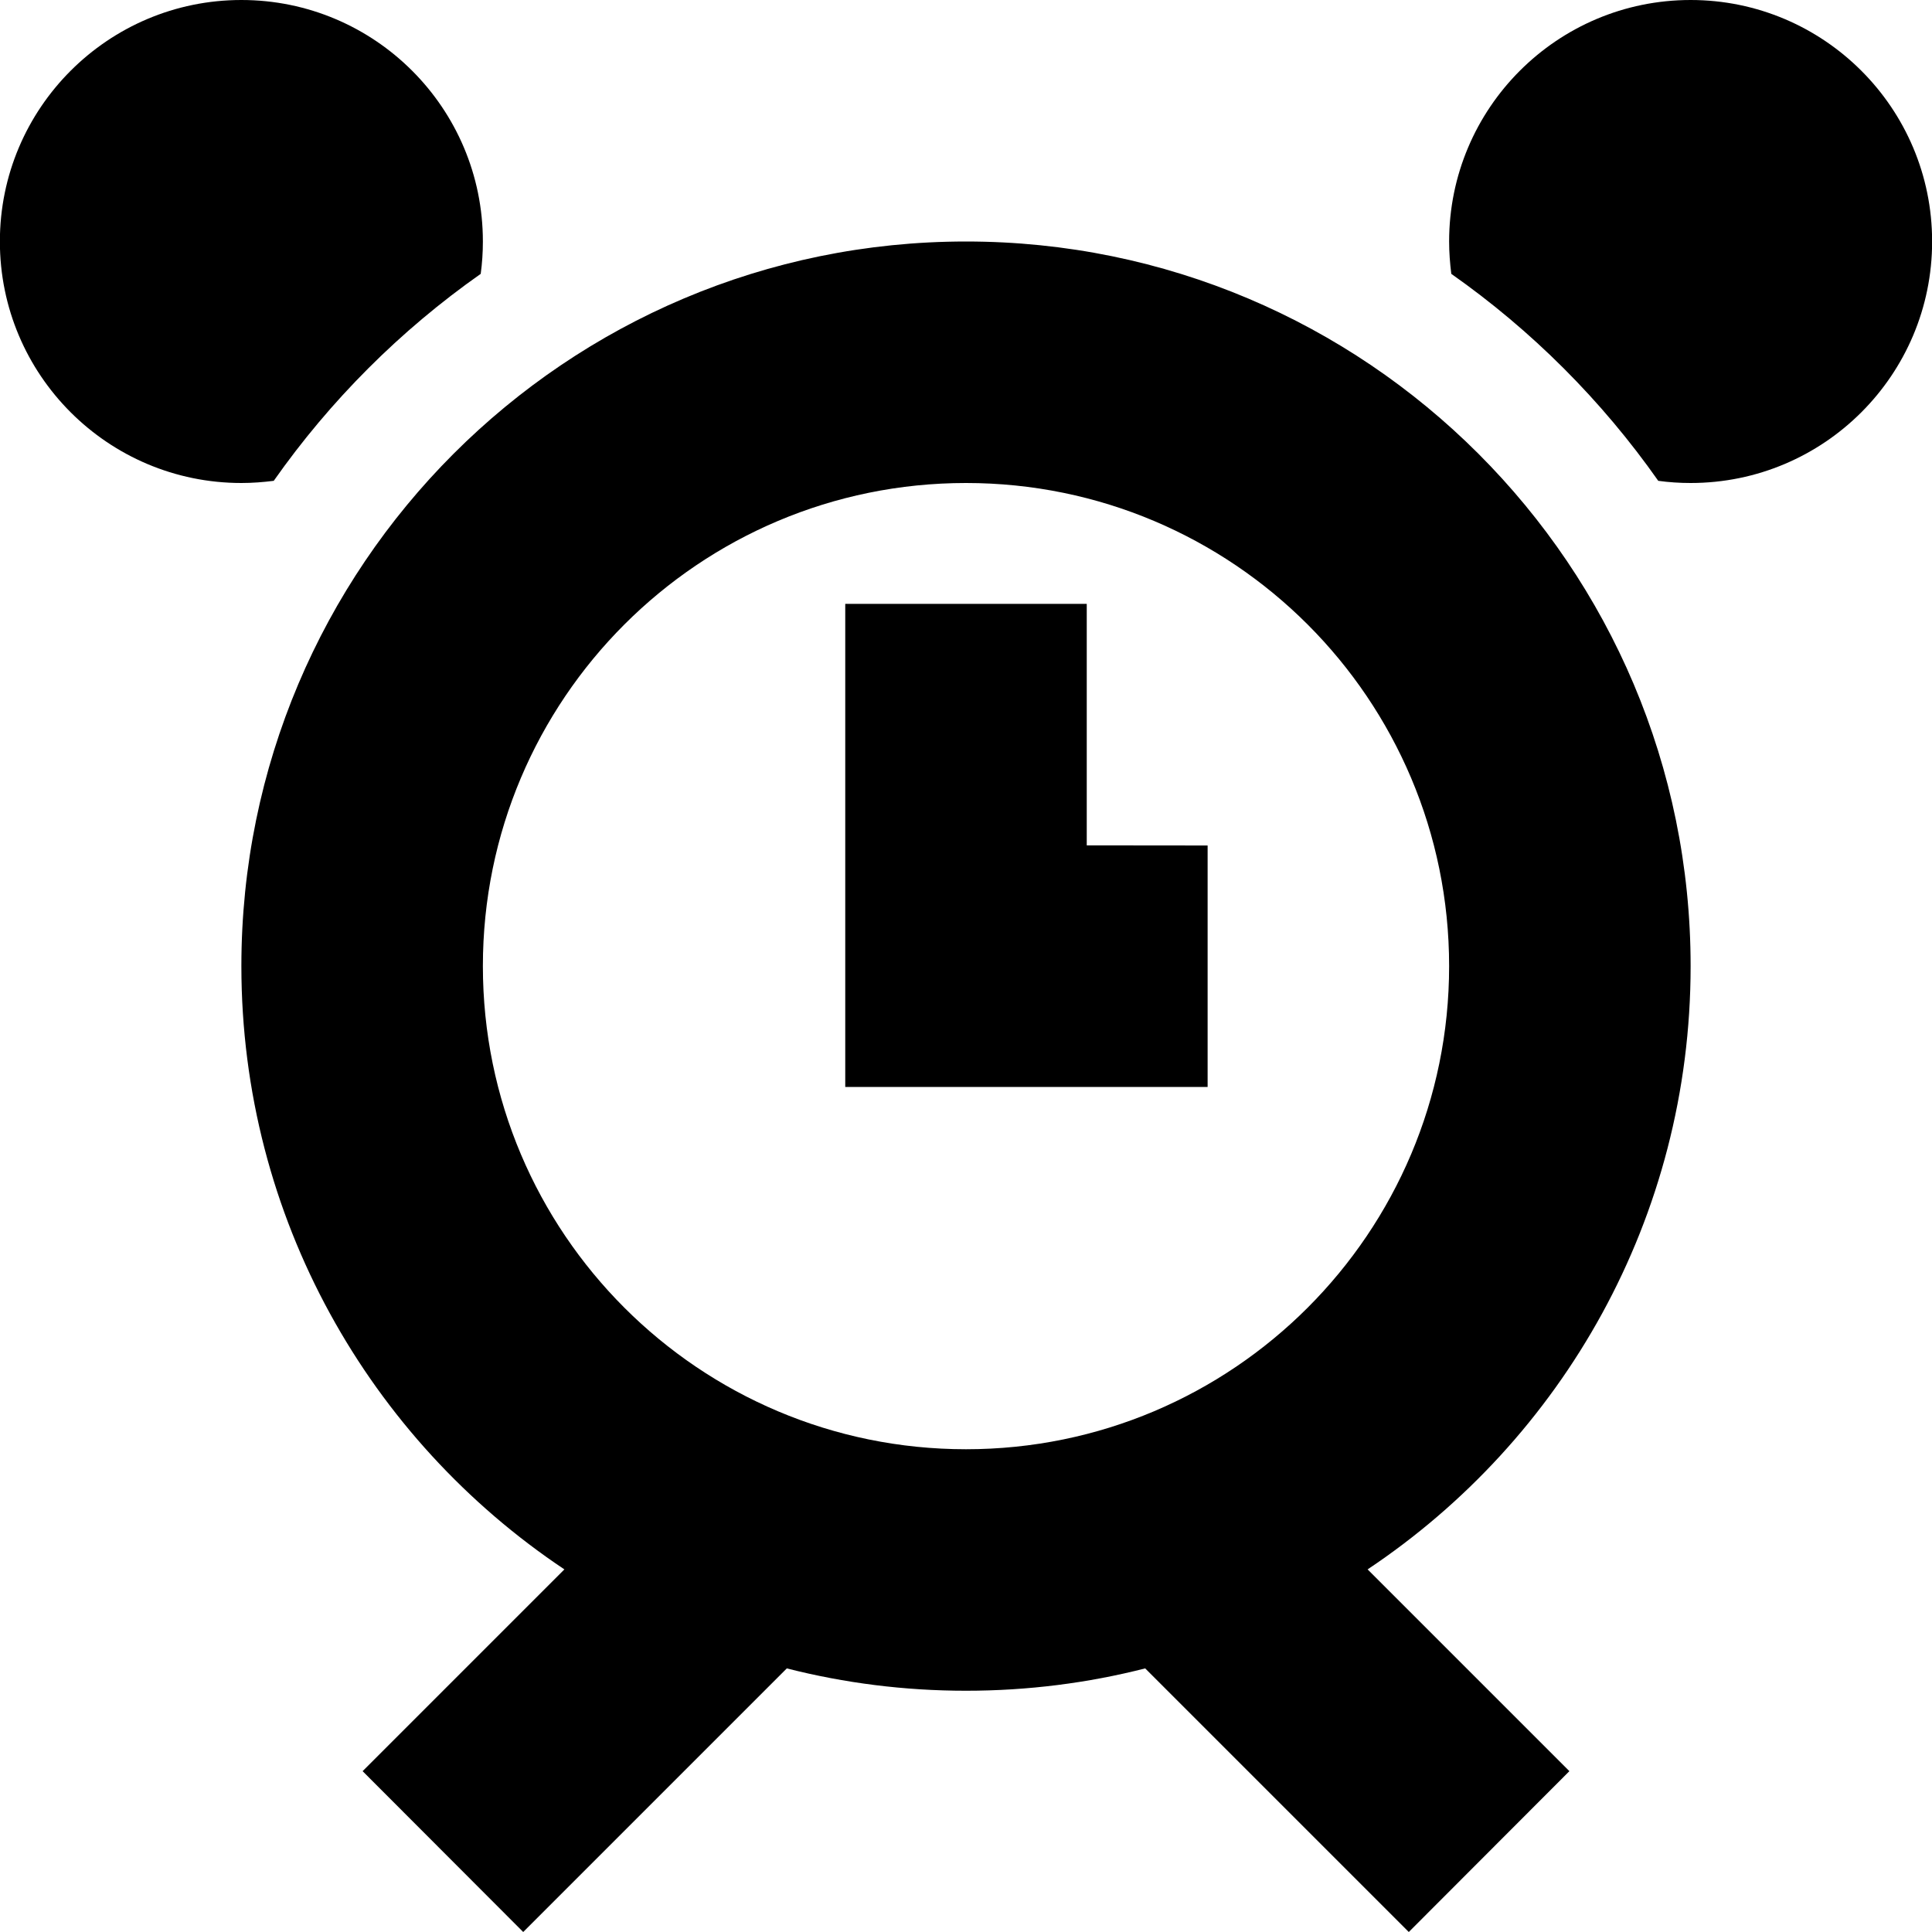 <svg xmlns="http://www.w3.org/2000/svg" class="ijs-icon__svg" width="200" height="200" viewBox="0 0 16 16"><path d="M14.001 8.001c0-3.314-2.686-6.001-6.001-6.001s-6.001 2.687-6.001 6.001c0 2.084 1.063 3.92 2.675 4.996l-1.671 1.671 1.33 1.332 2.183-2.183c0.475 0.121 0.972 0.185 1.484 0.185s1.010-0.064 1.484-0.185l2.183 2.183 1.33-1.332-1.671-1.671c1.613-1.076 2.675-2.912 2.675-4.996zM8 12.002c-2.209 0-4.001-1.791-4.001-4.001s1.791-4.001 4.001-4.001 4.001 1.791 4.001 4.001c0 2.209-1.791 4.001-4.001 4.001zM14.001 0c-1.105 0-2 0.896-2 2 0 0.091 0.007 0.18 0.018 0.268 0.666 0.468 1.246 1.048 1.714 1.714 0.088 0.012 0.177 0.018 0.268 0.018 1.105 0 2-0.896 2-2s-0.896-2-2-2zM2.267 3.982c0.468-0.666 1.048-1.246 1.714-1.714 0.012-0.088 0.018-0.177 0.018-0.268 0-1.105-0.896-2-2-2s-2 0.896-2 2c0 1.105 0.896 2 2 2 0.091-0 0.18-0.007 0.268-0.018zM9 7.001v-2h-2v4.001h3.001v-2z"></path></svg>